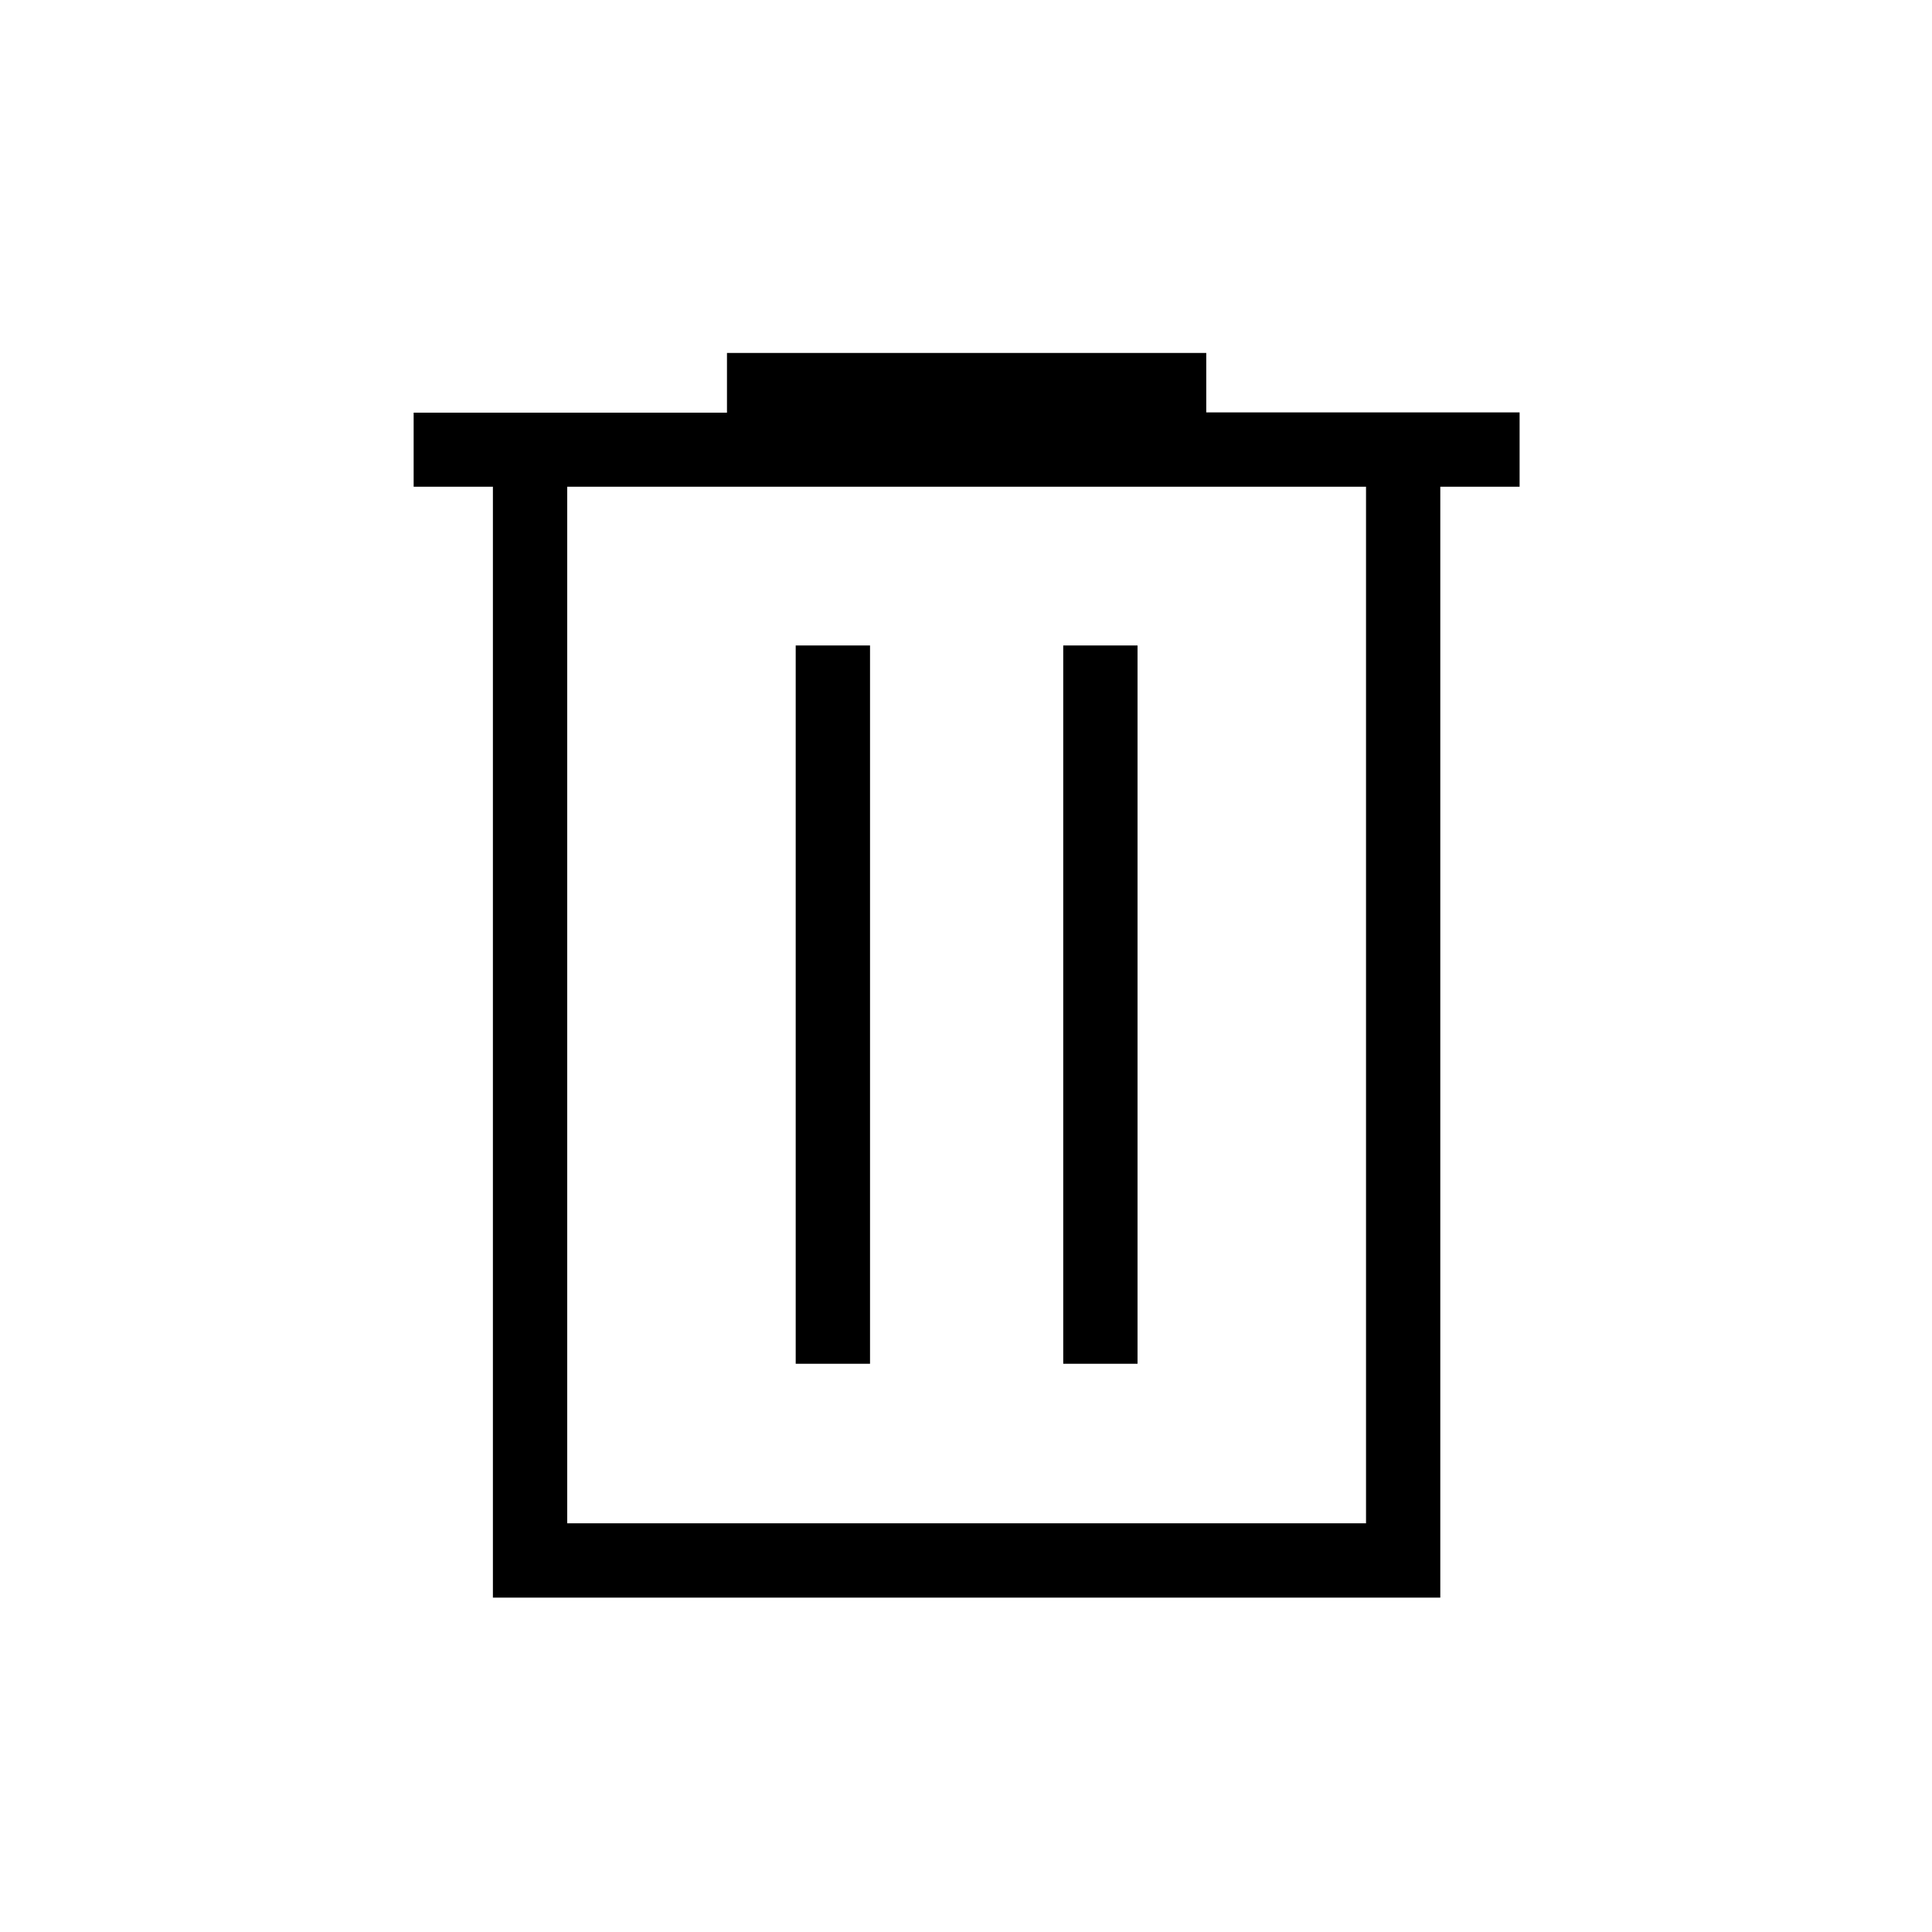 <svg xmlns="http://www.w3.org/2000/svg" height="24" viewBox="0 -960 960 960" width="24"><path d="M244.92-166.15v-552h-39.38v-36.8h155.69v-29.67h238.15v29.54h155.7v36.93h-39.41v552H244.92Zm36.93-36.93h396.92v-515.07H281.85v515.07Zm113.53-79.27h36.93v-356.92h-36.93v356.92Zm132.93 0h36.92v-356.92h-36.92v356.92Zm-246.46-435.8v515.07-515.07Z"/></svg>
